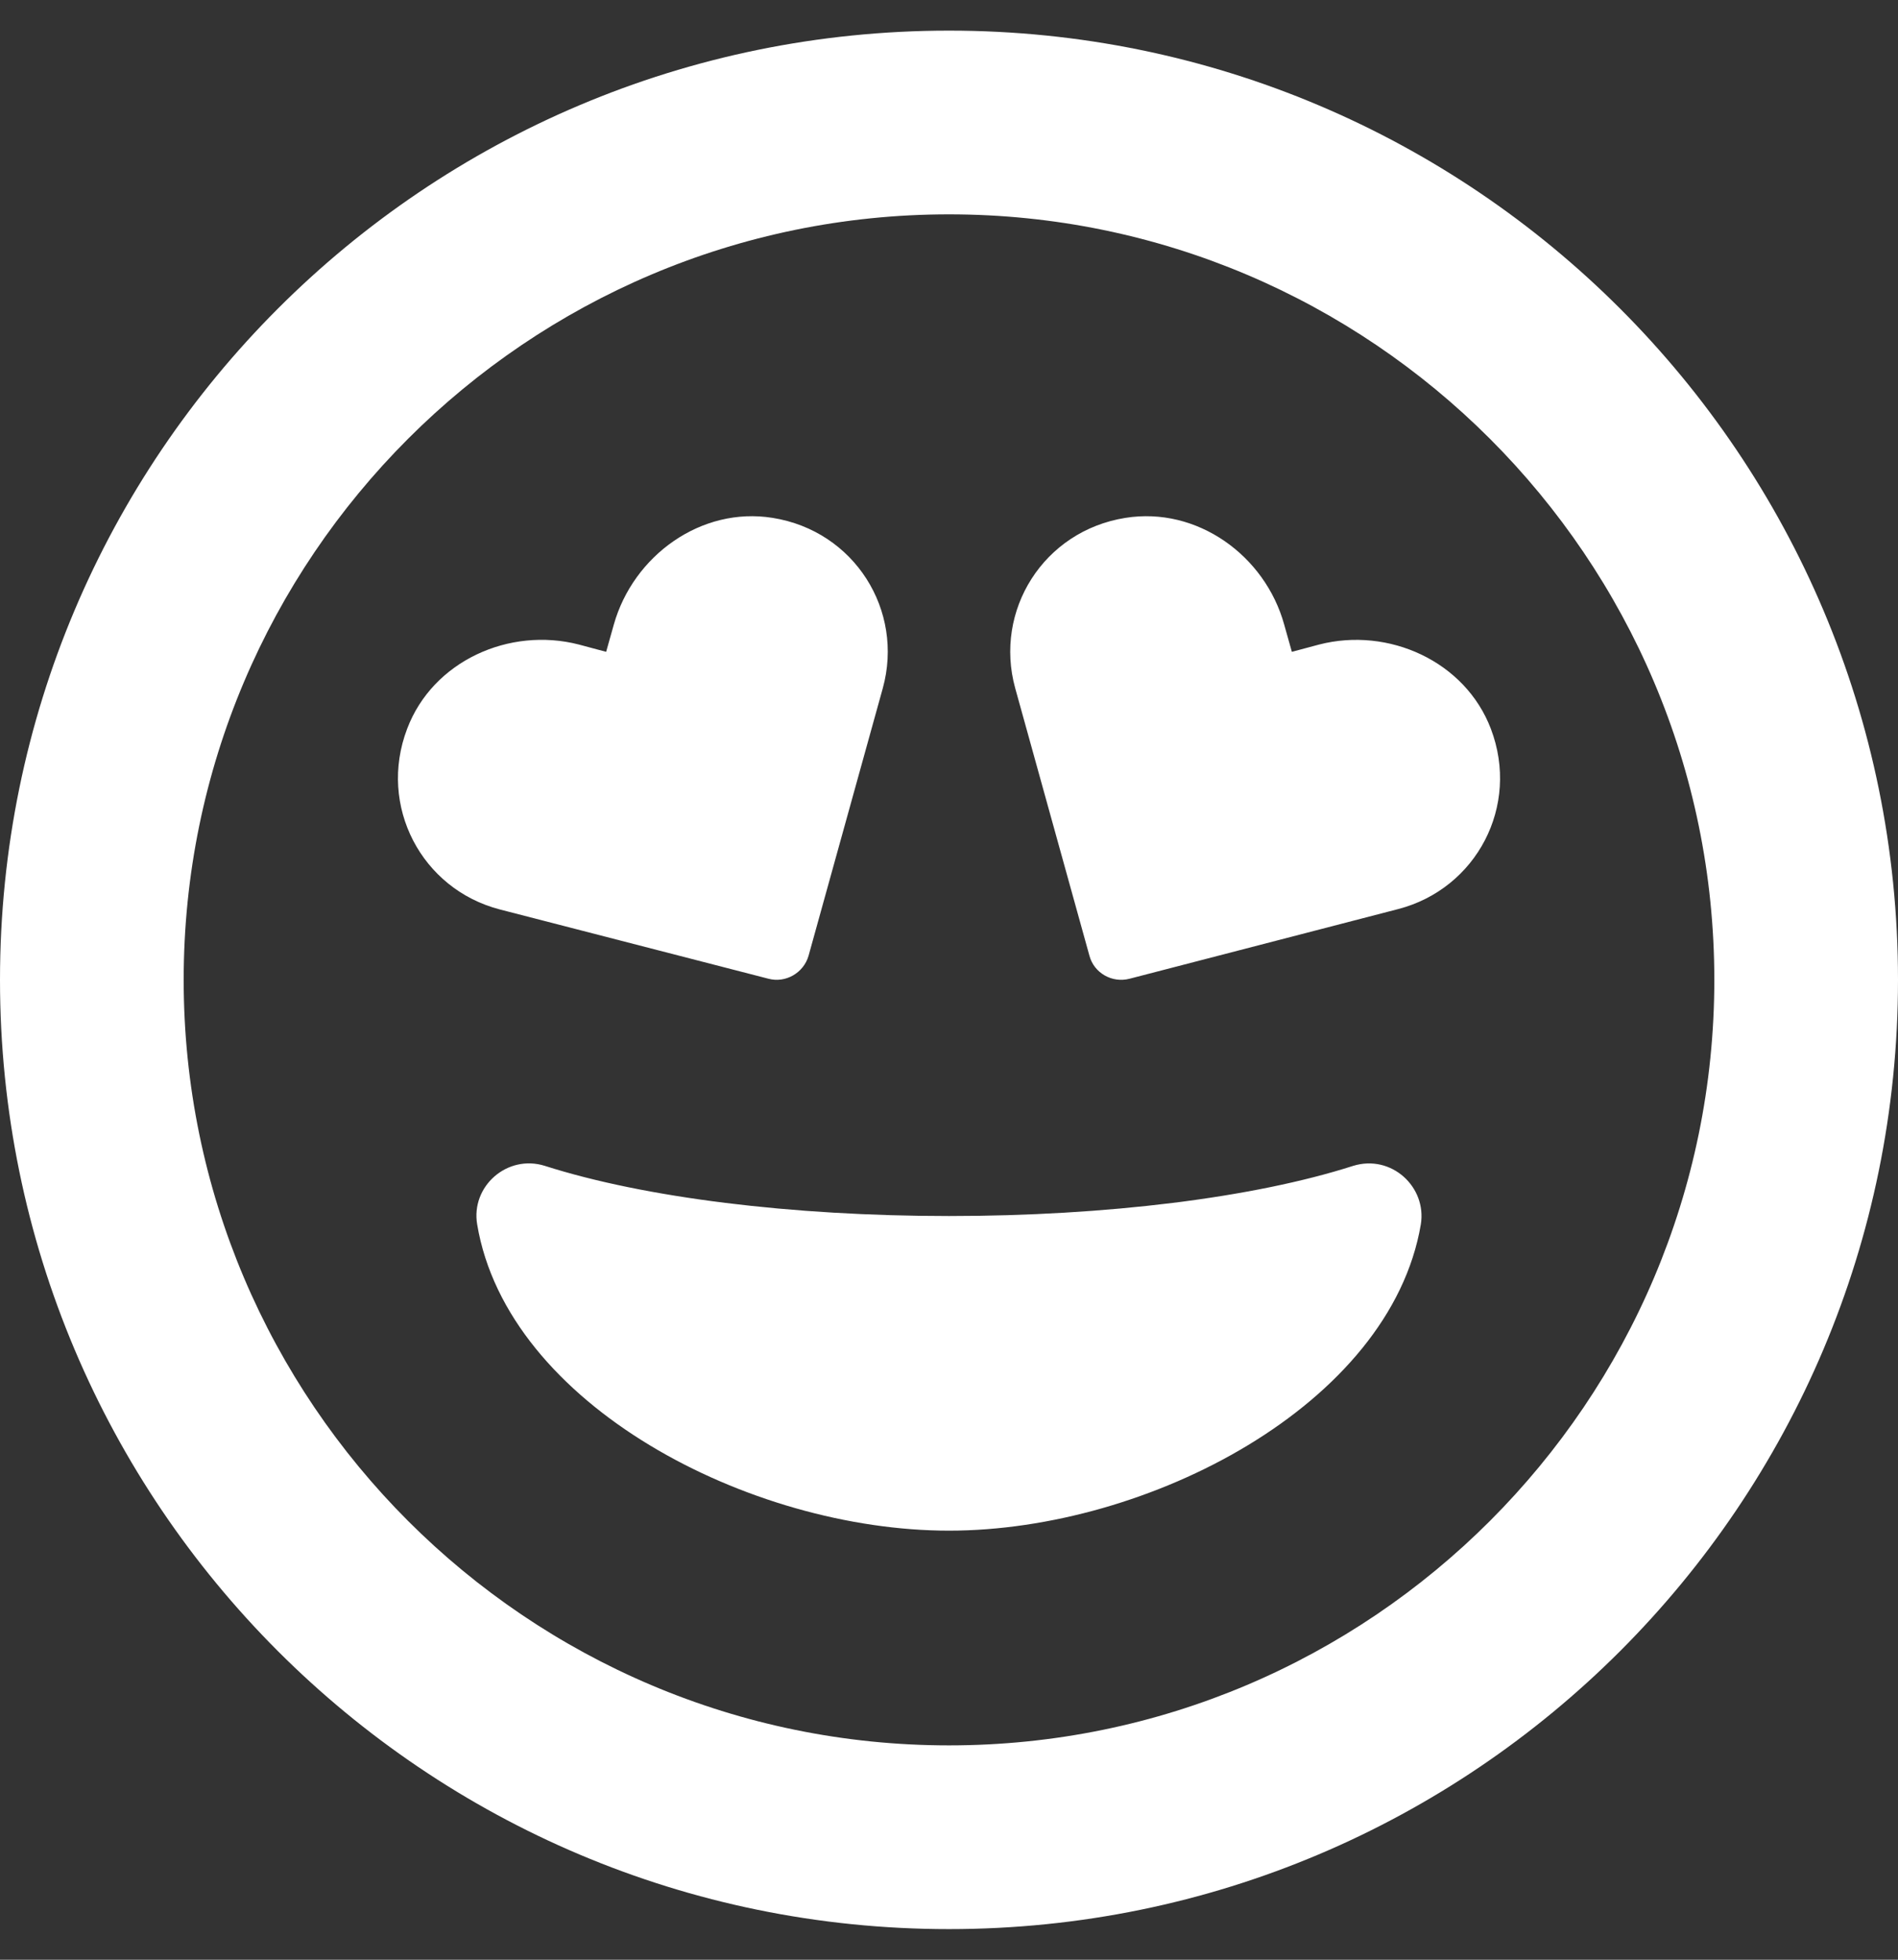 <?xml version="1.0" encoding="utf-8"?>
<!-- Generator: Adobe Illustrator 24.1.2, SVG Export Plug-In . SVG Version: 6.00 Build 0)  -->
<svg version="1.1" id="레이어_1" focusable="false"
	 xmlns="http://www.w3.org/2000/svg" xmlns:xlink="http://www.w3.org/1999/xlink" x="0px" y="0px" viewBox="0 0 496 512"
	 style="enable-background:new 0 0 496 512;" xml:space="preserve">
<rect x="0" y="0" width="496" height="512" fill="#333333" stroke="none"/>
<style type="text/css">
	.st0{fill:#FFFFFF;}
</style>
<path class="st0" d="M353.6,304.6c-25.9,8.3-64.4,13.1-105.6,13.1s-79.6-4.8-105.6-13.1c-9.8-3.1-19.4,5.3-17.7,15.3
	c7.9,47.2,71.3,80,123.3,80s115.3-32.9,123.3-80C372.9,310.1,363.6,301.5,353.6,304.6L353.6,304.6z M200.8,255.7
	c4.5,1.2,9.2-1.5,10.5-6l19.4-69.9c5.6-20.3-7.4-41.1-28.8-44.5c-18.6-3-36.4,9.8-41.5,27.9l-2,7.1l-7.1-1.9
	c-18.2-4.7-38.2,4.3-44.9,22c-7.7,20.2,3.8,41.9,24.2,47.2L200.8,255.7L200.8,255.7z M389.6,190.4c-6.7-17.6-26.7-26.7-44.9-22
	l-7.1,1.9l-2-7.1c-5-18.1-22.8-30.9-41.5-27.9c-21.4,3.4-34.4,24.2-28.8,44.5l19.4,69.9c1.2,4.5,5.9,7.2,10.5,6l70.2-18.2
	C385.8,232.2,397.3,210.6,389.6,190.4L389.6,190.4z M248,8C111,8,0,119,0,256s111,248,248,248s248-111,248-248S385,8,248,8z
	 M248,456c-110.3,0-200-89.7-200-200S137.7,56,248,56s200,89.7,200,200S358.3,456,248,456z"/>
</svg>
